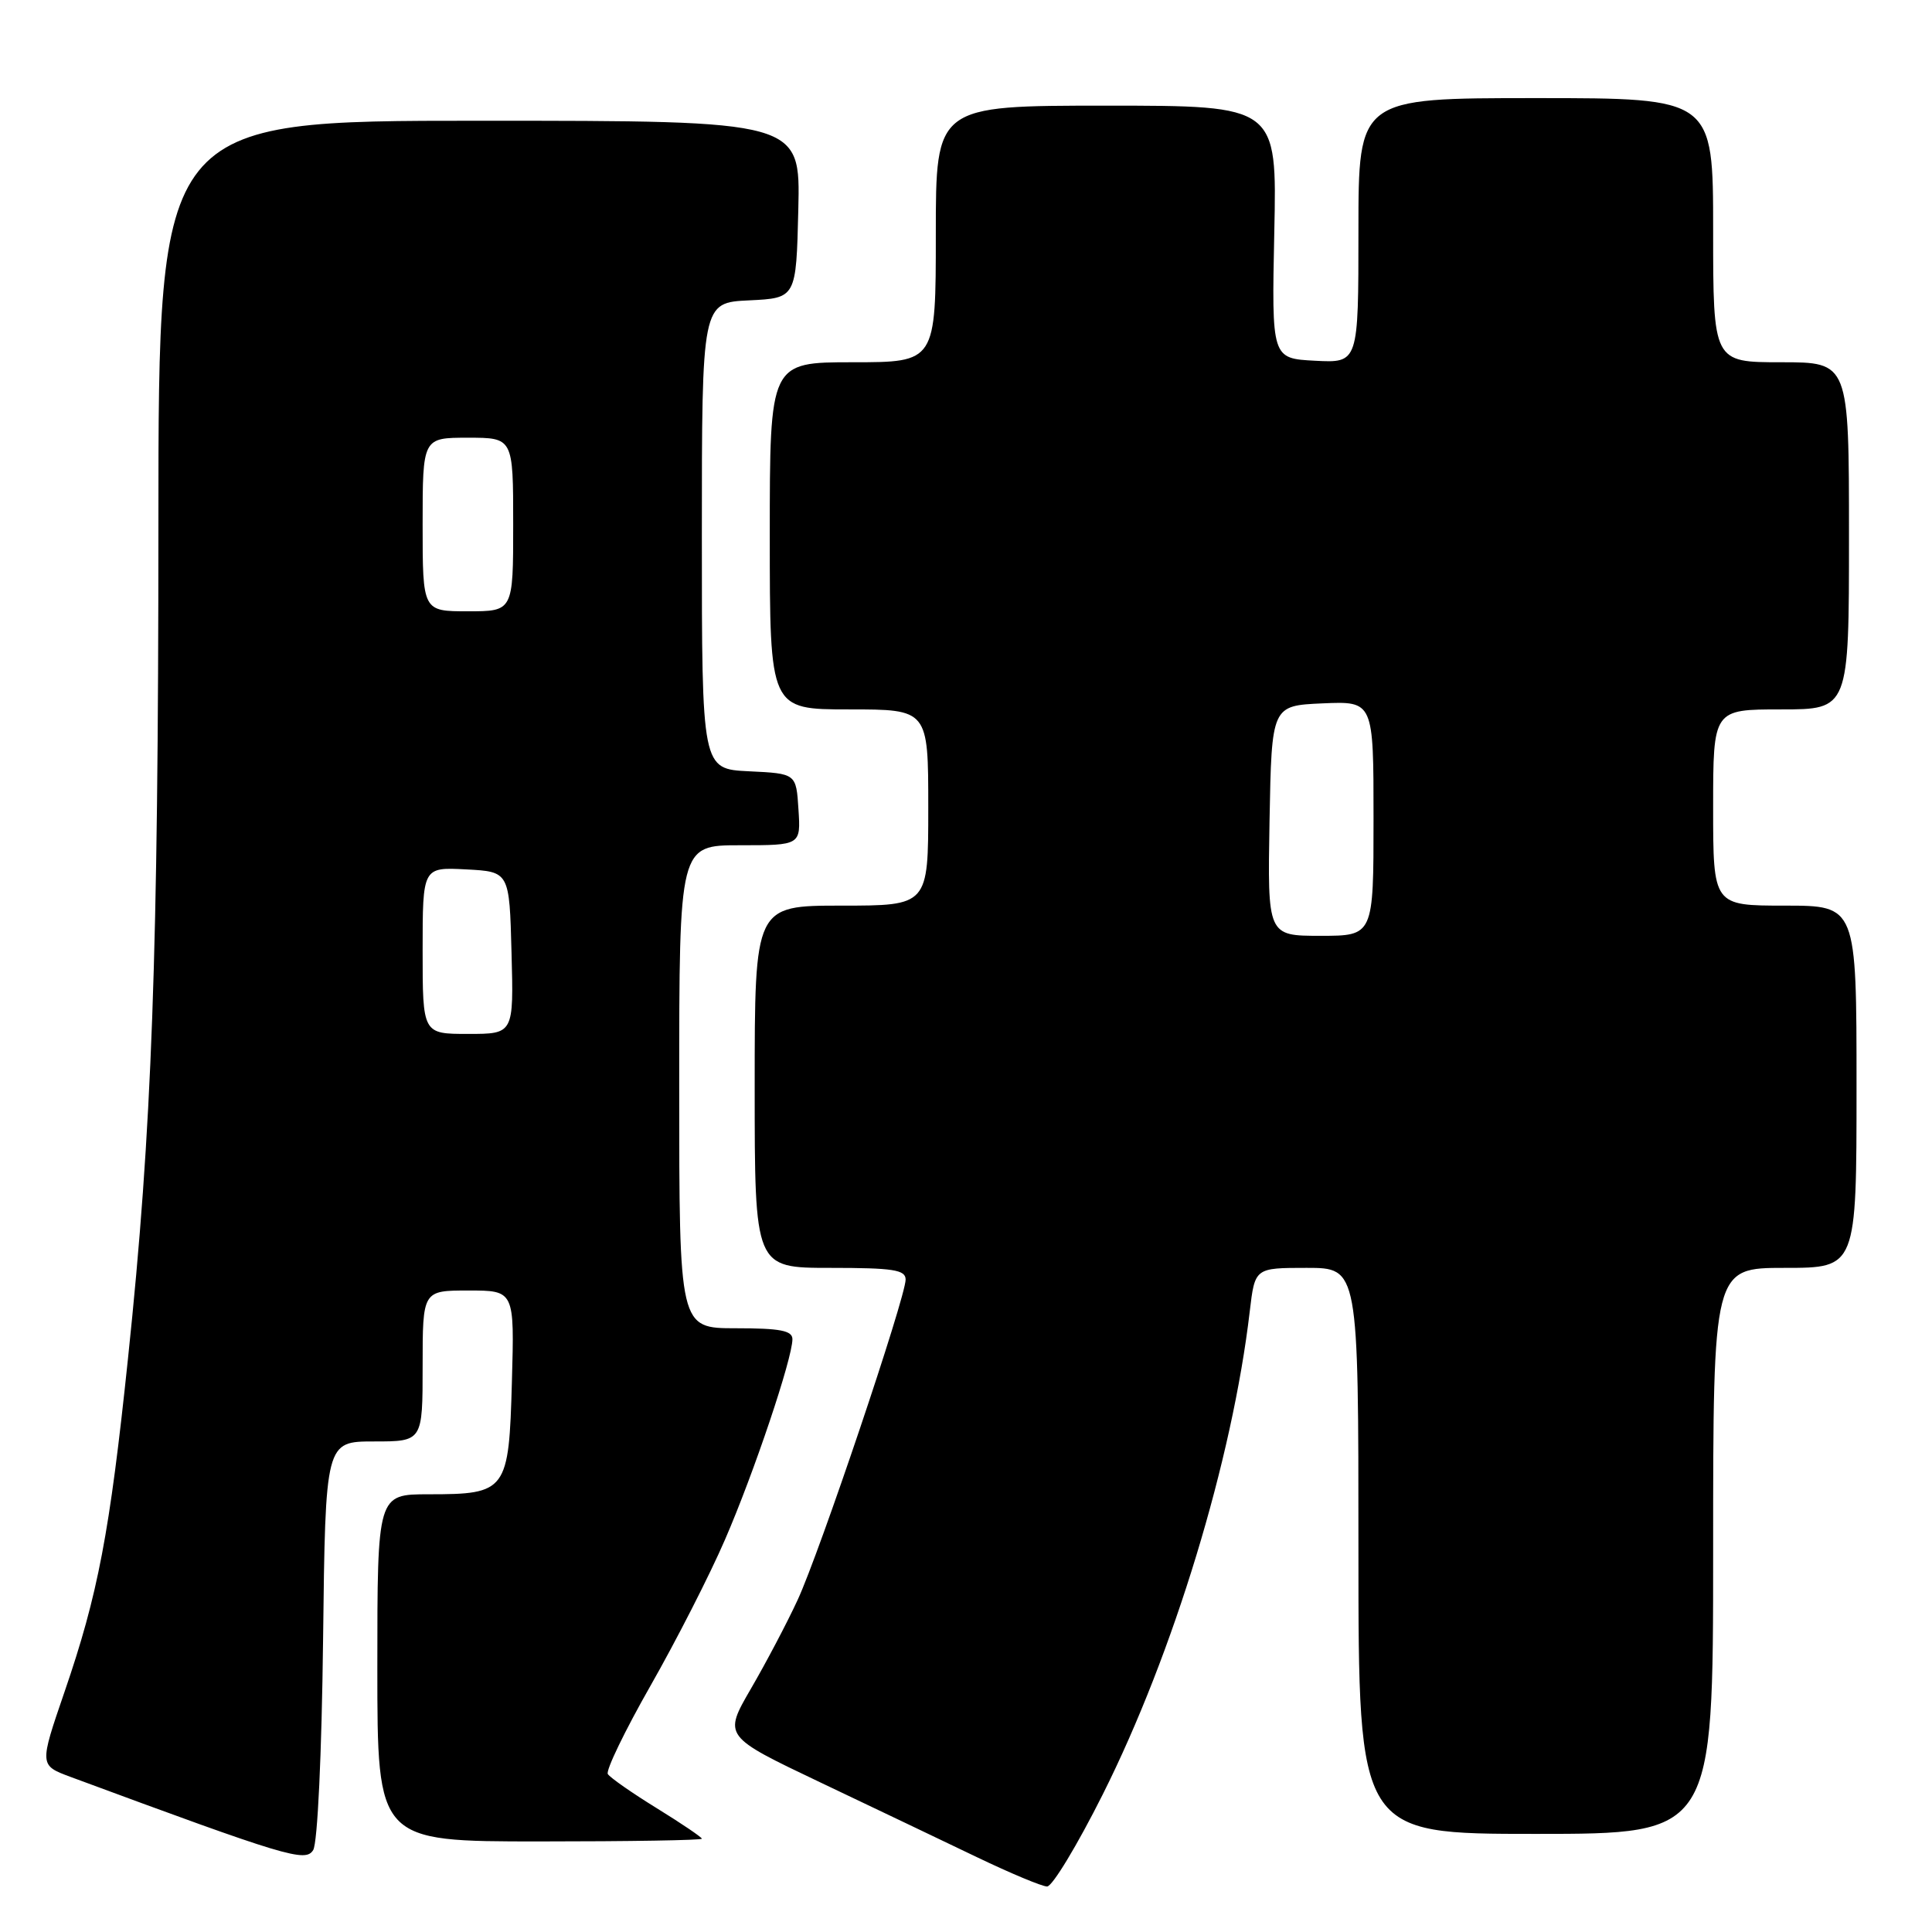 <?xml version="1.0" encoding="UTF-8" standalone="no"?>
<!DOCTYPE svg PUBLIC "-//W3C//DTD SVG 1.1//EN" "http://www.w3.org/Graphics/SVG/1.1/DTD/svg11.dtd" >
<svg xmlns="http://www.w3.org/2000/svg" xmlns:xlink="http://www.w3.org/1999/xlink" version="1.1" viewBox="0 0 256 256">
 <g >
 <path fill="currentColor"
d=" M 146.13 237.75 C 155.50 219.06 163.30 193.43 165.60 173.75 C 166.28 168.00 166.28 168.00 173.14 168.00 C 180.00 168.00 180.00 168.00 180.00 205.50 C 180.00 243.00 180.00 243.00 203.50 243.00 C 227.00 243.00 227.00 243.00 227.00 205.50 C 227.00 168.00 227.00 168.00 236.50 168.00 C 246.00 168.00 246.00 168.00 246.00 144.00 C 246.00 120.00 246.00 120.00 236.50 120.00 C 227.00 120.00 227.00 120.00 227.00 107.00 C 227.00 94.00 227.00 94.00 236.00 94.00 C 245.00 94.00 245.00 94.00 245.00 71.00 C 245.00 48.00 245.00 48.00 236.00 48.00 C 227.00 48.00 227.00 48.00 227.00 30.50 C 227.00 13.00 227.00 13.00 203.50 13.00 C 180.00 13.00 180.00 13.00 180.00 30.55 C 180.00 48.10 180.00 48.10 174.25 47.80 C 168.50 47.50 168.50 47.50 168.85 30.75 C 169.21 14.00 169.21 14.00 146.60 14.00 C 124.00 14.00 124.00 14.00 124.00 31.00 C 124.00 48.00 124.00 48.00 113.00 48.00 C 102.00 48.00 102.00 48.00 102.00 71.00 C 102.00 94.00 102.00 94.00 112.50 94.00 C 123.00 94.00 123.00 94.00 123.00 107.00 C 123.00 120.00 123.00 120.00 111.50 120.00 C 100.00 120.00 100.00 120.00 100.00 144.00 C 100.00 168.00 100.00 168.00 110.00 168.00 C 118.36 168.00 120.00 168.25 120.00 169.55 C 120.00 171.91 108.59 205.76 105.69 212.00 C 104.29 215.03 101.50 220.33 99.49 223.78 C 95.85 230.06 95.85 230.06 108.68 236.17 C 115.73 239.52 125.10 244.00 129.50 246.11 C 133.90 248.22 138.06 249.96 138.74 249.97 C 139.43 249.99 142.75 244.49 146.13 237.75 Z  M 42.81 217.25 C 43.12 191.00 43.12 191.00 49.56 191.00 C 56.00 191.00 56.00 191.00 56.00 181.00 C 56.00 171.00 56.00 171.00 62.08 171.00 C 68.17 171.00 68.17 171.00 67.83 183.08 C 67.43 197.60 67.14 198.00 56.81 198.00 C 50.00 198.00 50.00 198.00 50.00 221.00 C 50.00 244.00 50.00 244.00 71.50 244.00 C 83.33 244.00 93.00 243.84 93.00 243.64 C 93.00 243.45 90.32 241.63 87.03 239.60 C 83.75 237.58 80.83 235.54 80.54 235.07 C 80.25 234.60 82.80 229.33 86.20 223.36 C 89.60 217.39 94.05 208.68 96.07 204.00 C 99.88 195.23 105.00 180.00 105.00 177.45 C 105.00 176.31 103.38 176.00 97.50 176.00 C 90.00 176.00 90.00 176.00 90.00 144.00 C 90.00 112.00 90.00 112.00 98.05 112.00 C 106.11 112.00 106.11 112.00 105.80 107.25 C 105.50 102.50 105.50 102.50 99.25 102.20 C 93.00 101.90 93.00 101.90 93.00 71.00 C 93.00 40.10 93.00 40.10 99.25 39.80 C 105.50 39.50 105.50 39.50 105.78 27.75 C 106.06 16.00 106.06 16.00 63.53 16.00 C 21.00 16.00 21.00 16.00 20.99 69.25 C 20.98 126.75 20.15 149.64 16.96 180.00 C 14.53 203.19 12.99 211.26 8.54 224.21 C 5.21 233.91 5.21 233.91 9.35 235.45 C 38.08 246.08 40.48 246.80 41.50 245.14 C 42.08 244.19 42.63 232.40 42.81 217.25 Z  M 168.22 108.75 C 168.50 93.50 168.50 93.50 175.25 93.20 C 182.00 92.91 182.00 92.91 182.00 108.45 C 182.00 124.00 182.00 124.00 174.97 124.00 C 167.95 124.00 167.95 124.00 168.22 108.75 Z  M 56.00 125.95 C 56.00 114.90 56.00 114.90 61.75 115.20 C 67.50 115.50 67.50 115.50 67.78 126.25 C 68.07 137.00 68.07 137.00 62.03 137.00 C 56.00 137.00 56.00 137.00 56.00 125.95 Z  M 56.00 69.50 C 56.00 58.00 56.00 58.00 62.00 58.00 C 68.00 58.00 68.00 58.00 68.00 69.50 C 68.00 81.00 68.00 81.00 62.00 81.00 C 56.00 81.00 56.00 81.00 56.00 69.50 Z "/>
</g>
</svg>
